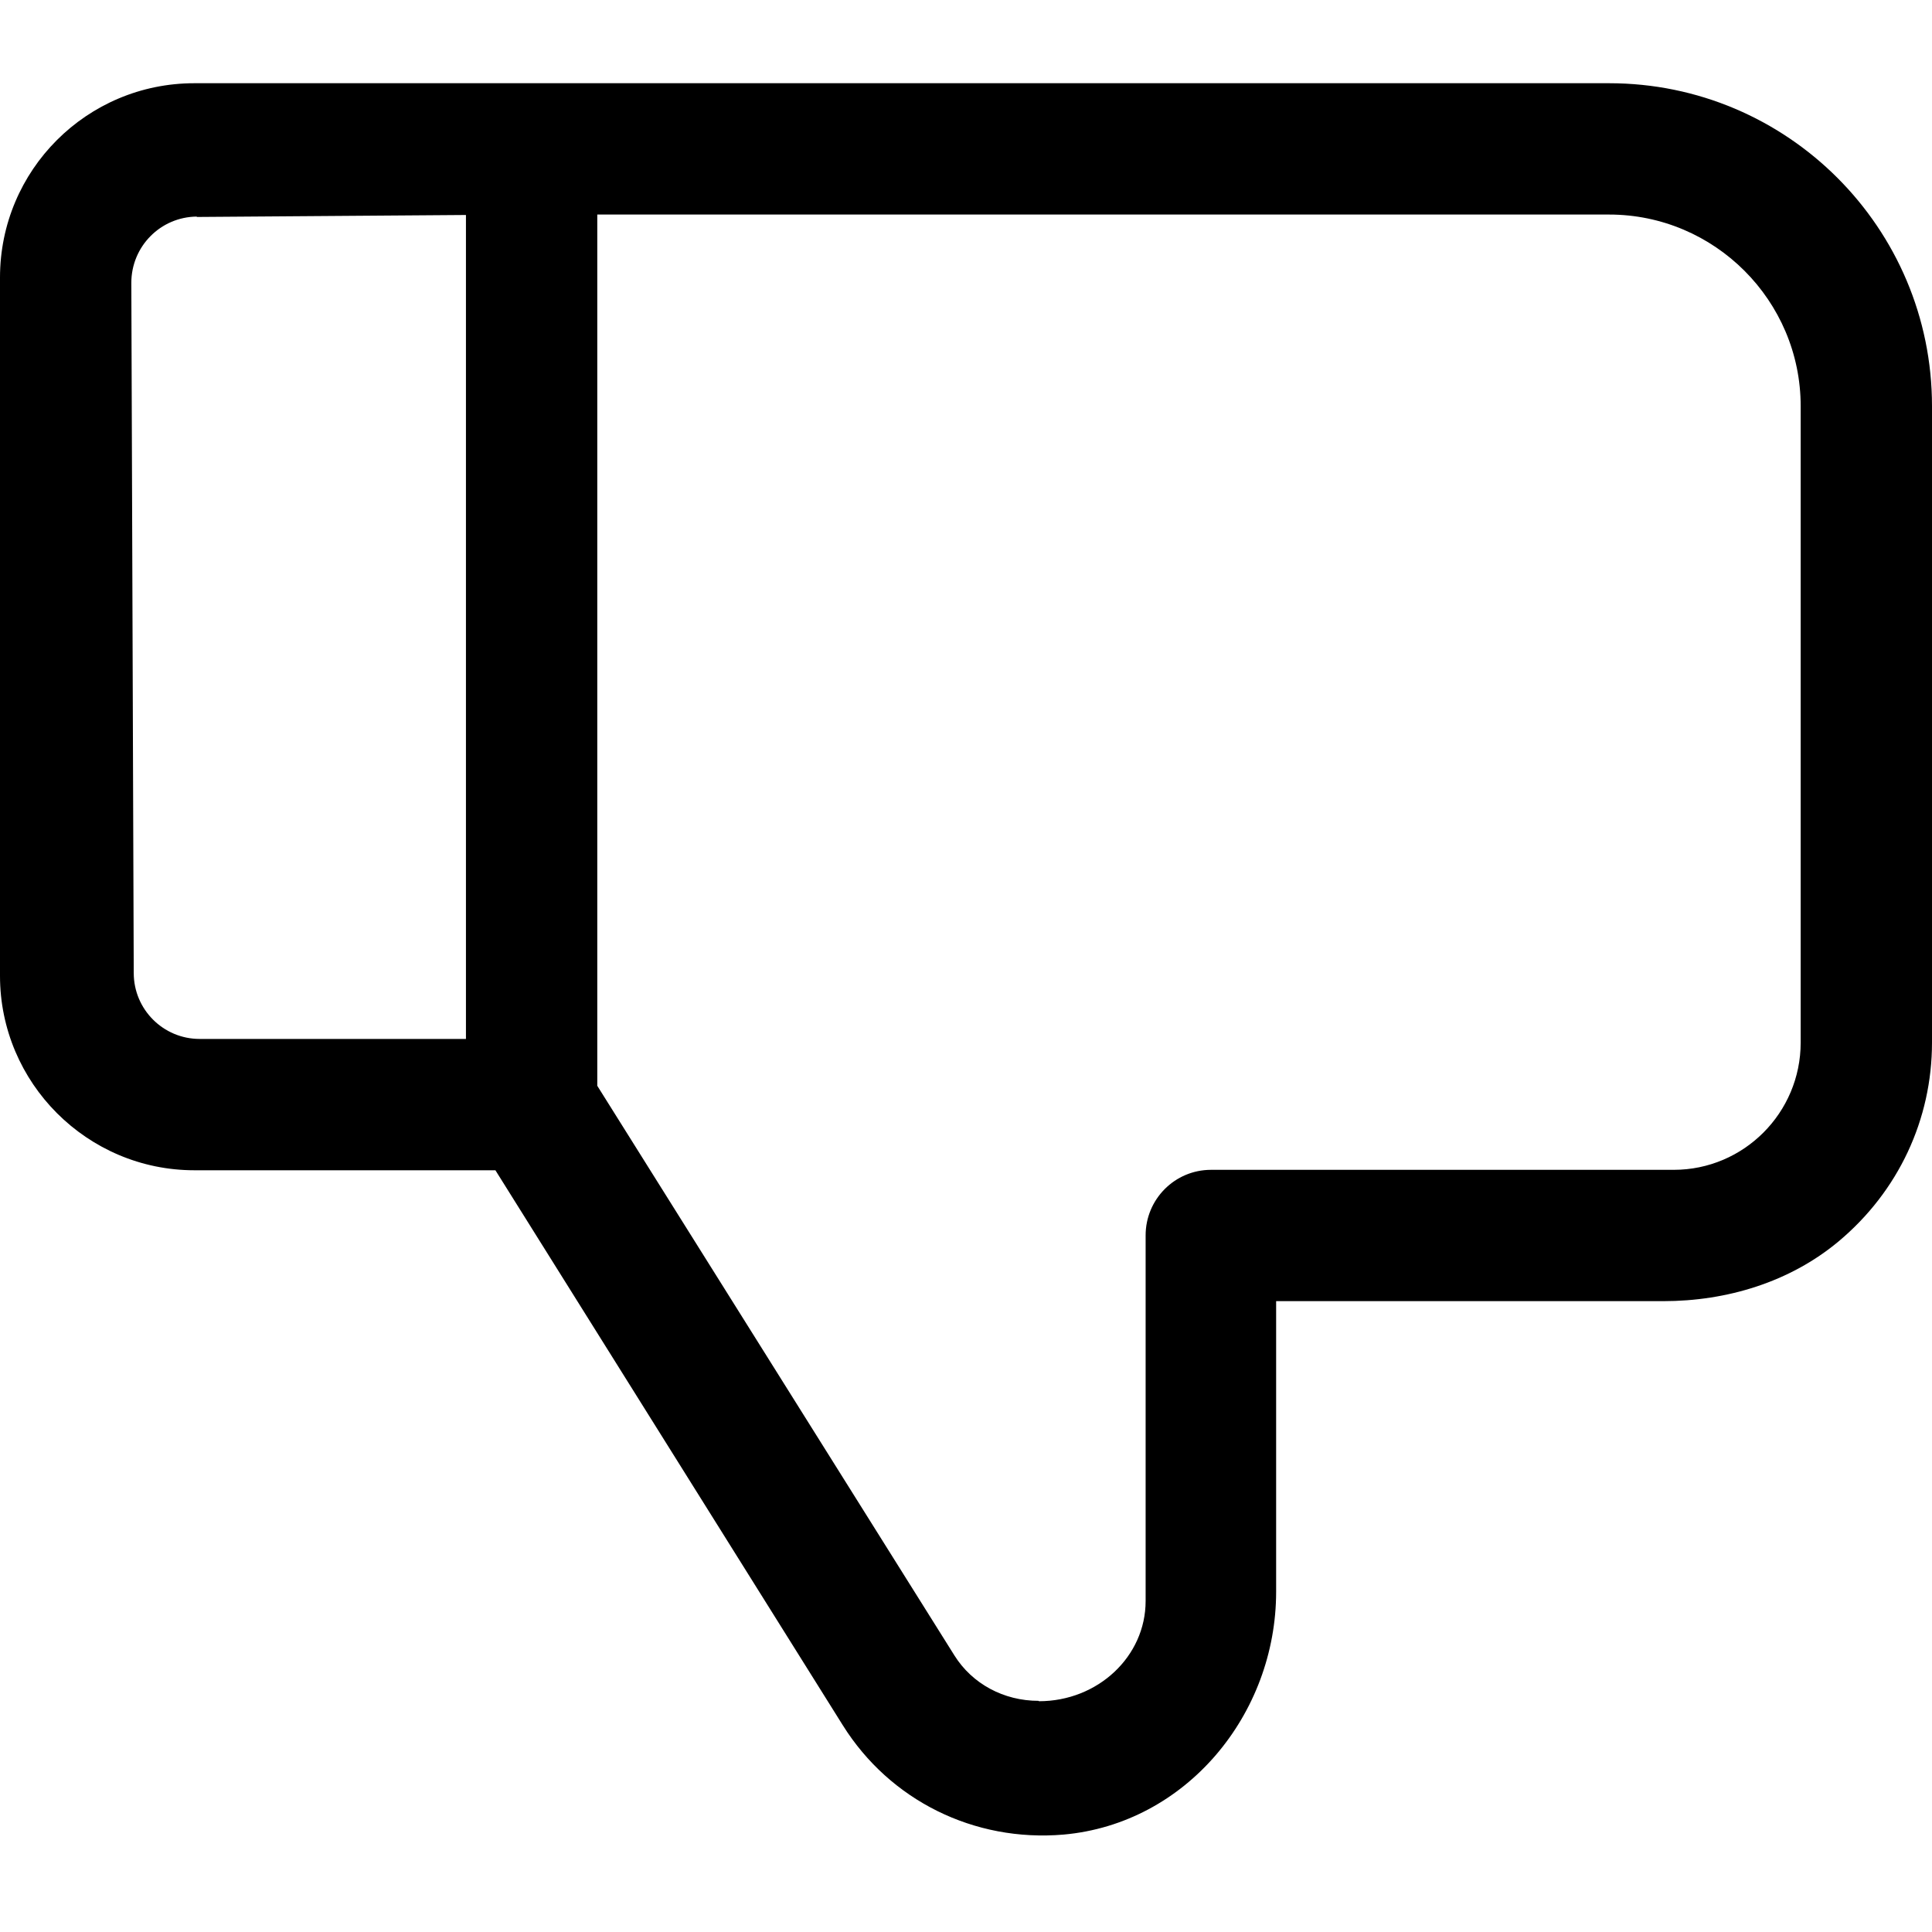 <svg width="40" height="40" viewBox="0 0 40 40" fill="none" xmlns="http://www.w3.org/2000/svg">
<path d="M4.024 1.723C1.799 1.723 0 3.522 0 5.747V20.204C0 22.422 1.807 24.229 4.024 24.229H10.257L17.452 35.724C18.423 37.272 20.163 38.142 22.02 37.983C24.555 37.757 26.421 35.498 26.421 32.955V26.939H34.436C35.75 26.939 37.055 26.546 38.067 25.701C39.306 24.664 40 23.175 40 21.585V8.408C40 4.718 37.005 1.723 33.315 1.723H4.024ZM21.502 35.214C20.782 35.214 20.13 34.863 19.762 34.277L12.366 22.48V4.442H33.315C35.499 4.442 37.281 6.224 37.281 8.408V21.585C37.281 23.041 36.101 24.22 34.654 24.22H25.074C24.321 24.22 23.719 24.831 23.719 25.576V33.147C23.719 34.294 22.732 35.222 21.51 35.222L21.502 35.214ZM4.074 4.492L9.647 4.451V21.51H4.133C3.38 21.51 2.769 20.899 2.769 20.146L2.719 5.856C2.719 5.103 3.321 4.492 4.074 4.484V4.492Z" fill="black"/>
</svg>
